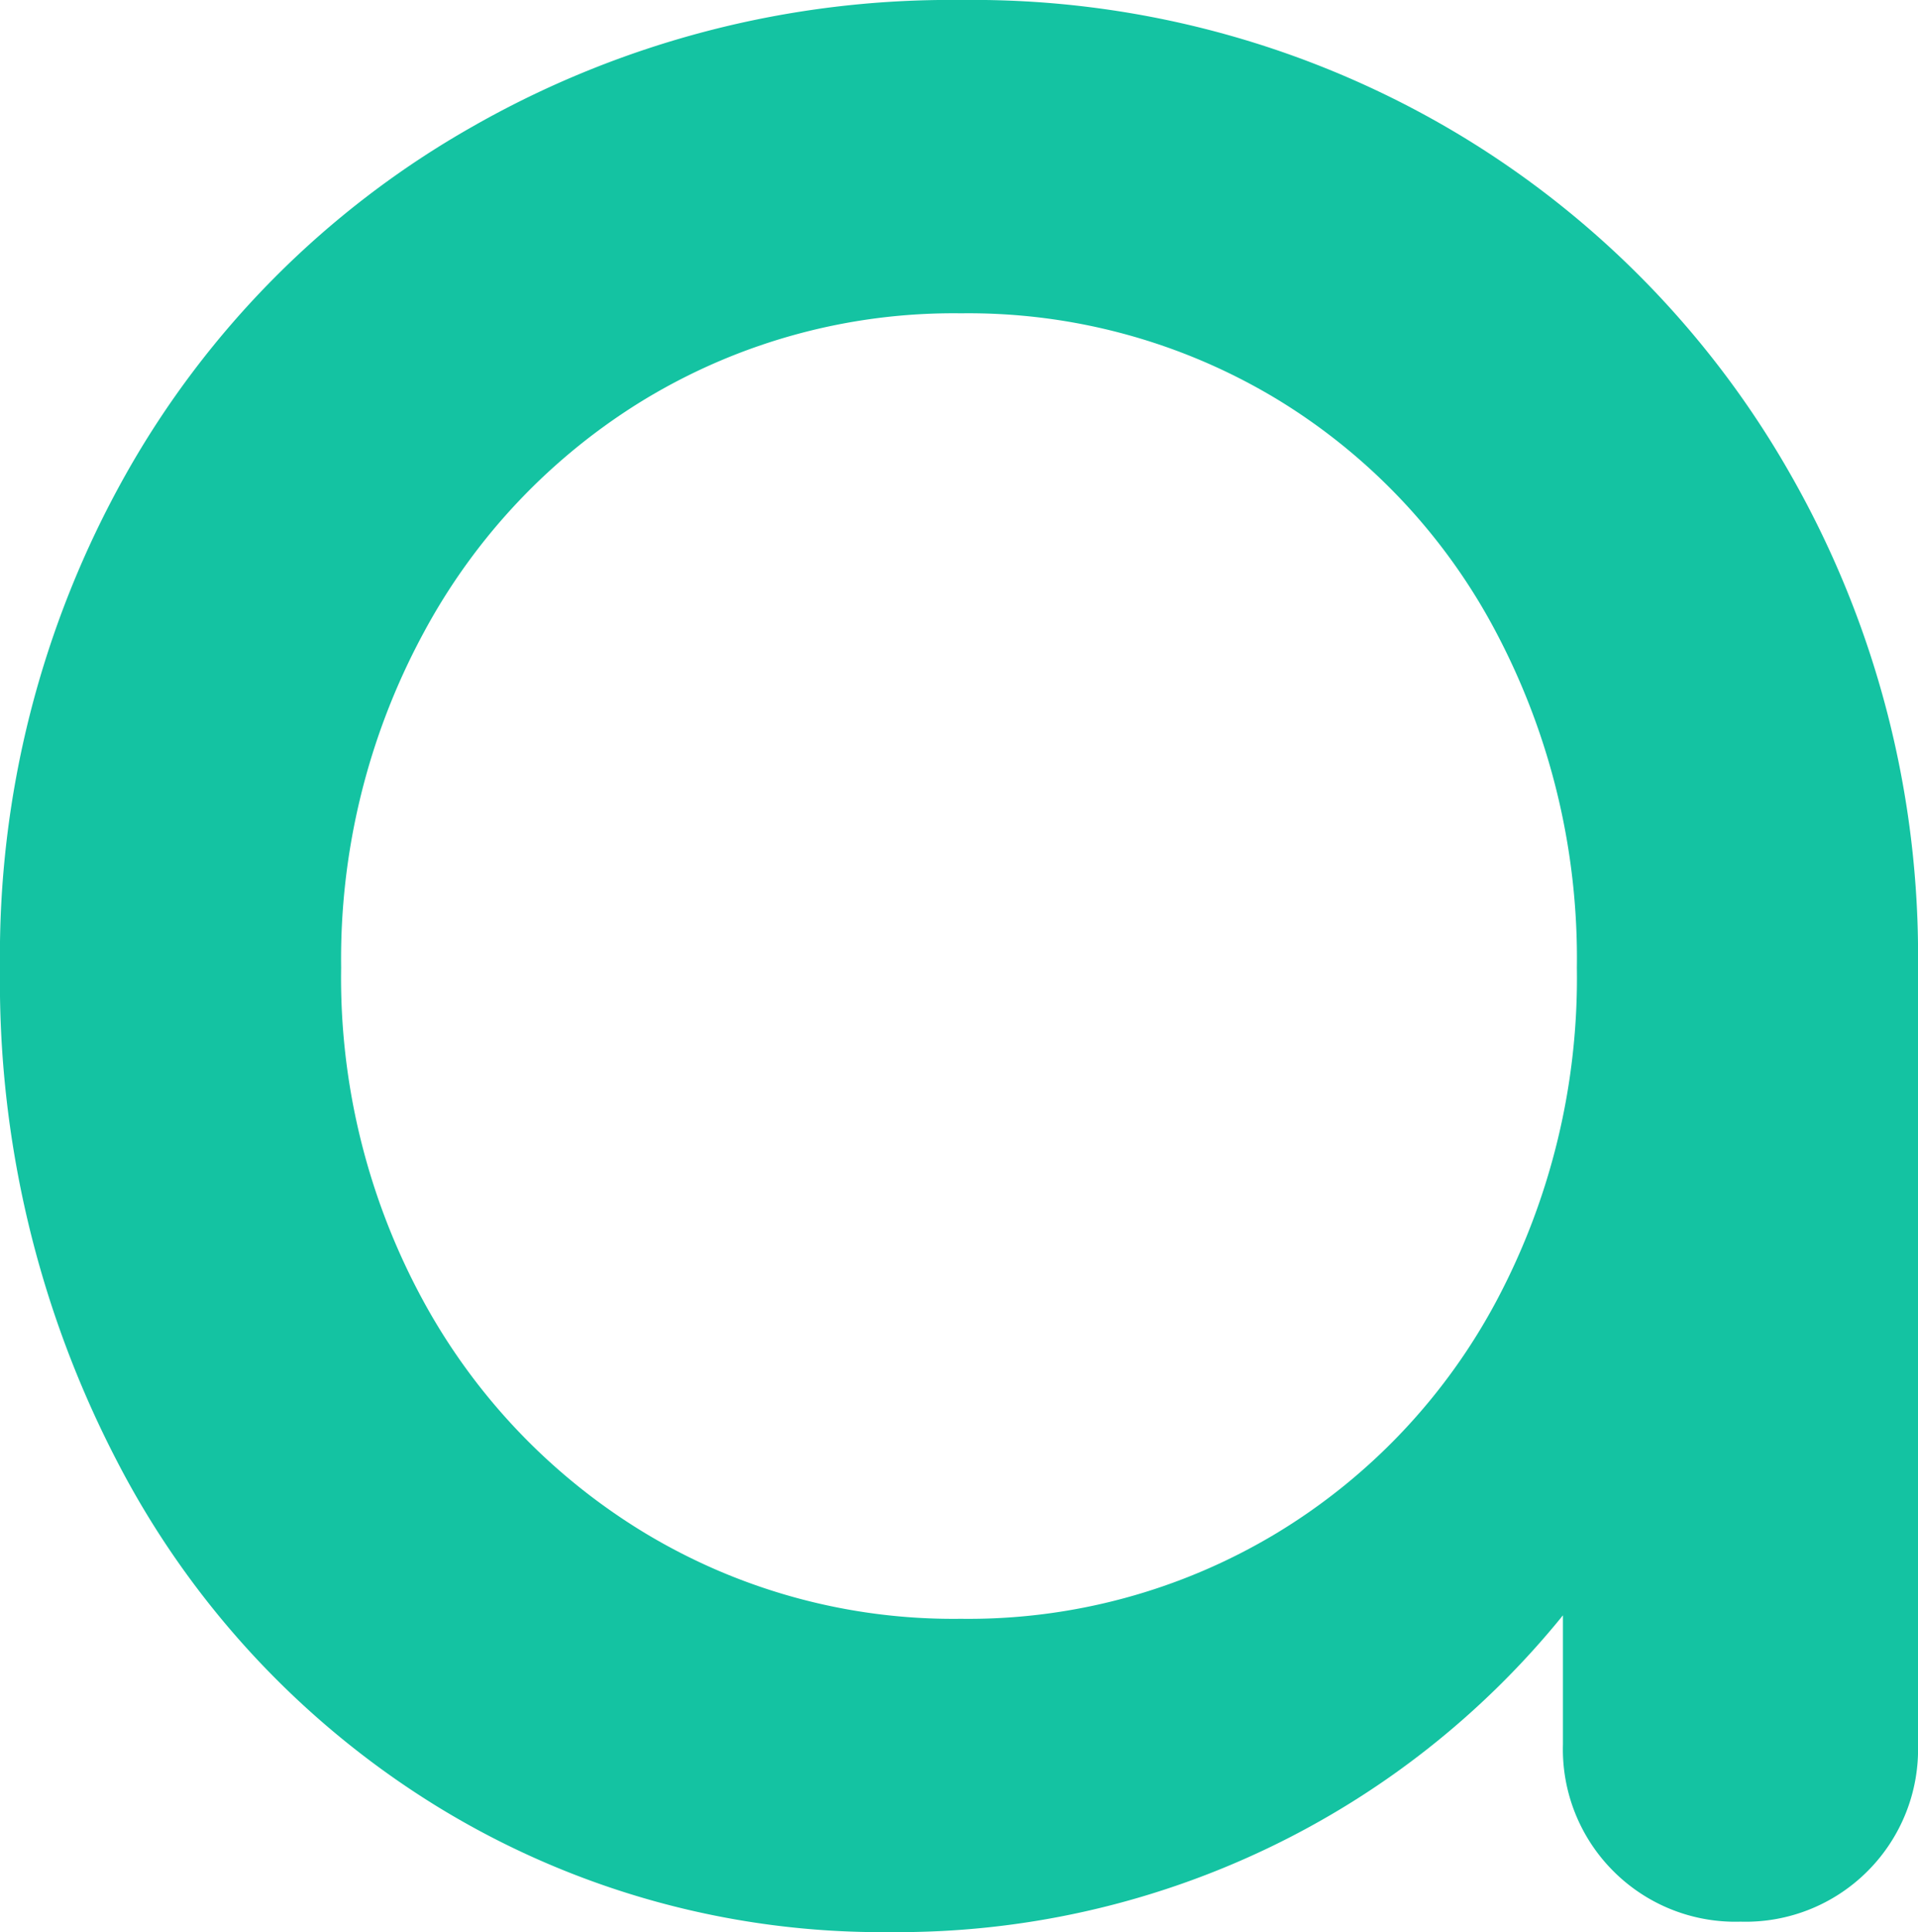 <svg xmlns="http://www.w3.org/2000/svg" viewBox="139.736 908.572 15.428 15.54"><defs><style>.a{fill:#14c3a2;}</style></defs><path class="a" d="M13.37-14.406a7.529,7.529,0,0,1,2.772,2.8,7.807,7.807,0,0,1,1.022,3.962V-1.4a1.386,1.386,0,0,1-.406,1.022,1.386,1.386,0,0,1-1.022.406,1.386,1.386,0,0,1-1.022-.406A1.386,1.386,0,0,1,14.308-1.4V-2.436A6.859,6.859,0,0,1,11.928-.56,6.9,6.9,0,0,1,8.9.112,6.833,6.833,0,0,1,5.25-.9,7.072,7.072,0,0,1,2.674-3.682a8.359,8.359,0,0,1-.938-3.962,7.892,7.892,0,0,1,1.008-3.962,7.364,7.364,0,0,1,2.786-2.8,7.753,7.753,0,0,1,3.934-1.022A7.6,7.6,0,0,1,13.37-14.406ZM12-3.094A4.844,4.844,0,0,0,13.776-4.97a5.527,5.527,0,0,0,.644-2.674,5.608,5.608,0,0,0-.644-2.688A4.818,4.818,0,0,0,12-12.222a4.8,4.8,0,0,0-2.534-.686,4.8,4.8,0,0,0-2.534.686,4.92,4.92,0,0,0-1.792,1.89A5.512,5.512,0,0,0,4.48-7.644,5.432,5.432,0,0,0,5.138-4.97,4.947,4.947,0,0,0,6.93-3.094a4.8,4.8,0,0,0,2.534.686A4.8,4.8,0,0,0,12-3.094Z" transform="translate(138 924)"/></svg>